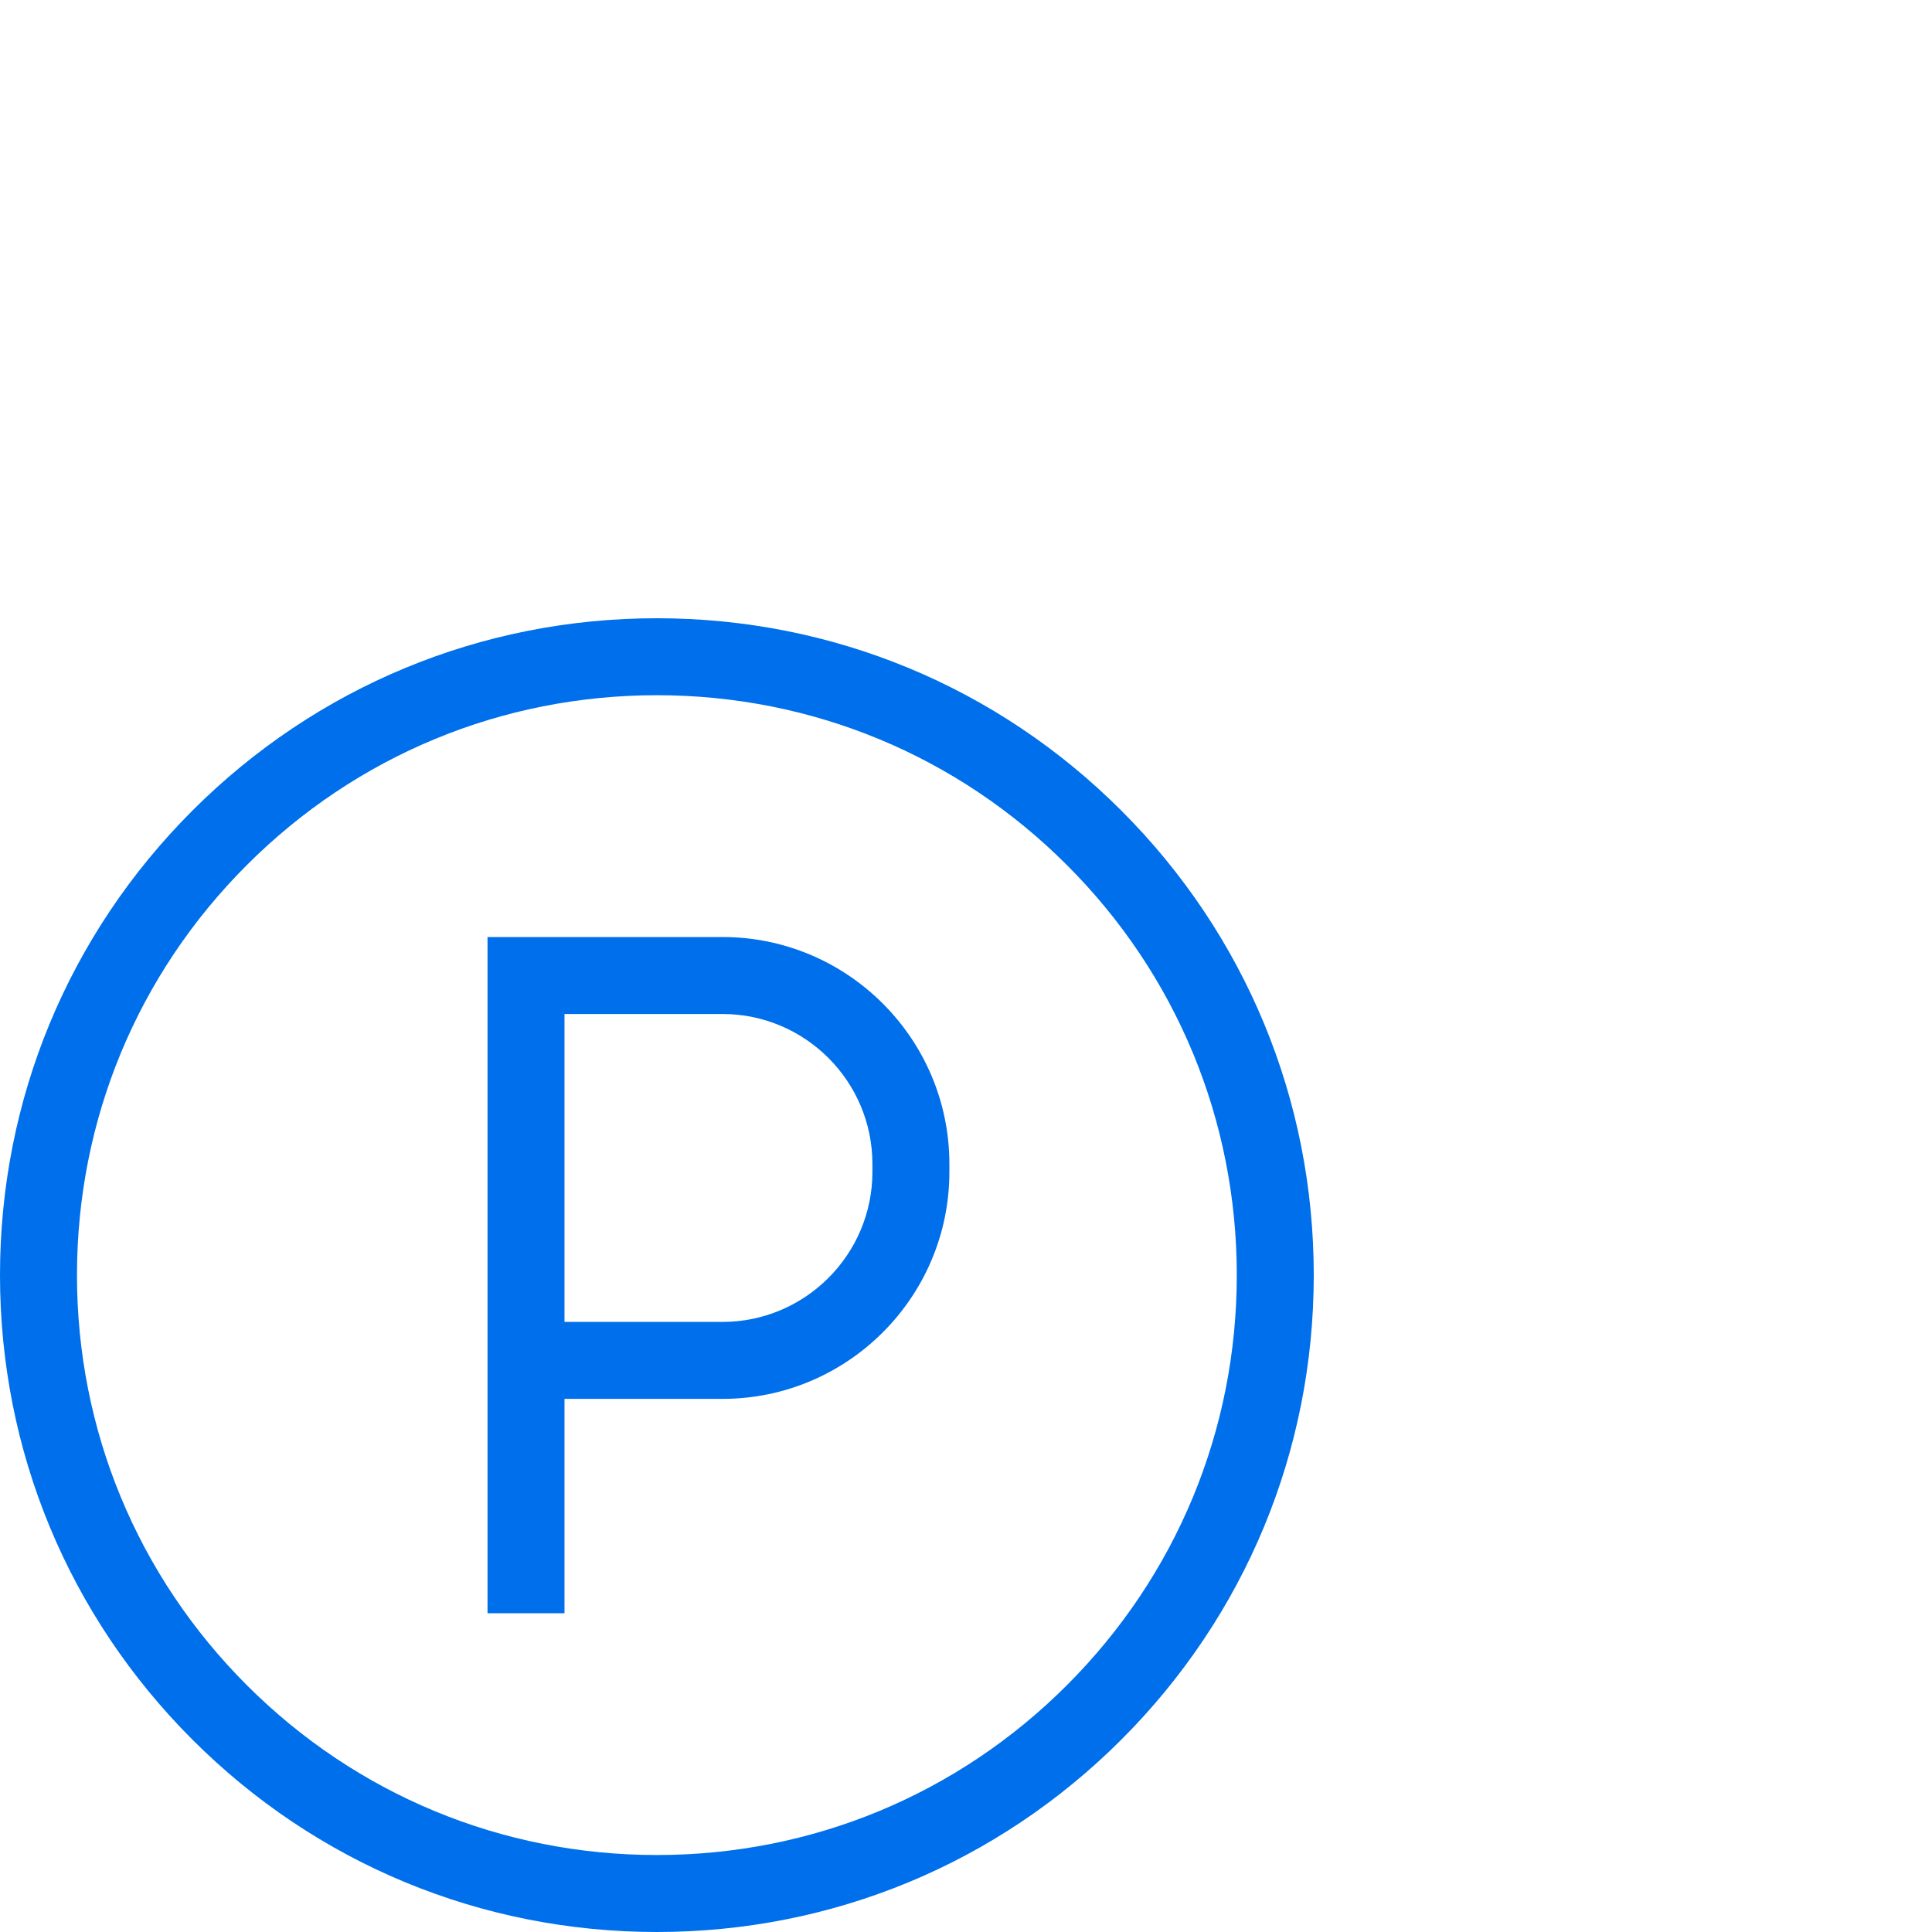 <svg 
 xmlns="http://www.w3.org/2000/svg"
 xmlns:xlink="http://www.w3.org/1999/xlink"
 width="50px" height="50px">
<path fill-rule="evenodd"  fill-opacity="0" fill="rgb(33, 130, 238)"
 d="M0.000,0.000 L50.000,0.000 L50.000,50.000 L0.000,50.000 L0.000,0.000 Z"/>
<path fill-rule="evenodd"  fill="rgb(0, 111, 235)"
 d="M29.021,45.021 C25.810,48.232 21.541,50.000 17.000,50.000 C12.459,50.000 8.190,48.232 4.979,45.021 C1.768,41.810 -0.000,37.541 -0.000,33.000 C-0.000,28.459 1.768,24.190 4.979,20.979 C8.190,17.768 12.459,16.000 17.000,16.000 C21.541,16.000 25.810,17.768 29.021,20.979 C32.232,24.190 34.000,28.459 34.000,33.000 C34.000,37.541 32.232,41.810 29.021,45.021 ZM27.612,22.388 C24.778,19.553 21.009,17.992 17.000,17.992 C12.991,17.992 9.222,19.553 6.388,22.388 C3.553,25.222 1.992,28.991 1.992,33.000 C1.992,37.009 3.553,40.777 6.388,43.612 C9.222,46.447 12.991,48.008 17.000,48.008 C21.009,48.008 24.778,46.447 27.612,43.612 C30.447,40.777 32.008,37.009 32.008,33.000 C32.008,28.991 30.447,25.222 27.612,22.388 ZM18.696,36.203 L14.609,36.203 L14.609,41.750 L12.617,41.750 L12.617,24.250 L18.696,24.250 C21.935,24.250 24.570,26.885 24.570,30.124 L24.570,30.329 C24.570,33.568 21.935,36.203 18.696,36.203 ZM22.578,30.124 C22.578,27.983 20.837,26.242 18.696,26.242 L14.609,26.242 L14.609,34.211 L18.696,34.211 C20.837,34.211 22.578,32.469 22.578,30.329 L22.578,30.124 Z"/>
</svg>